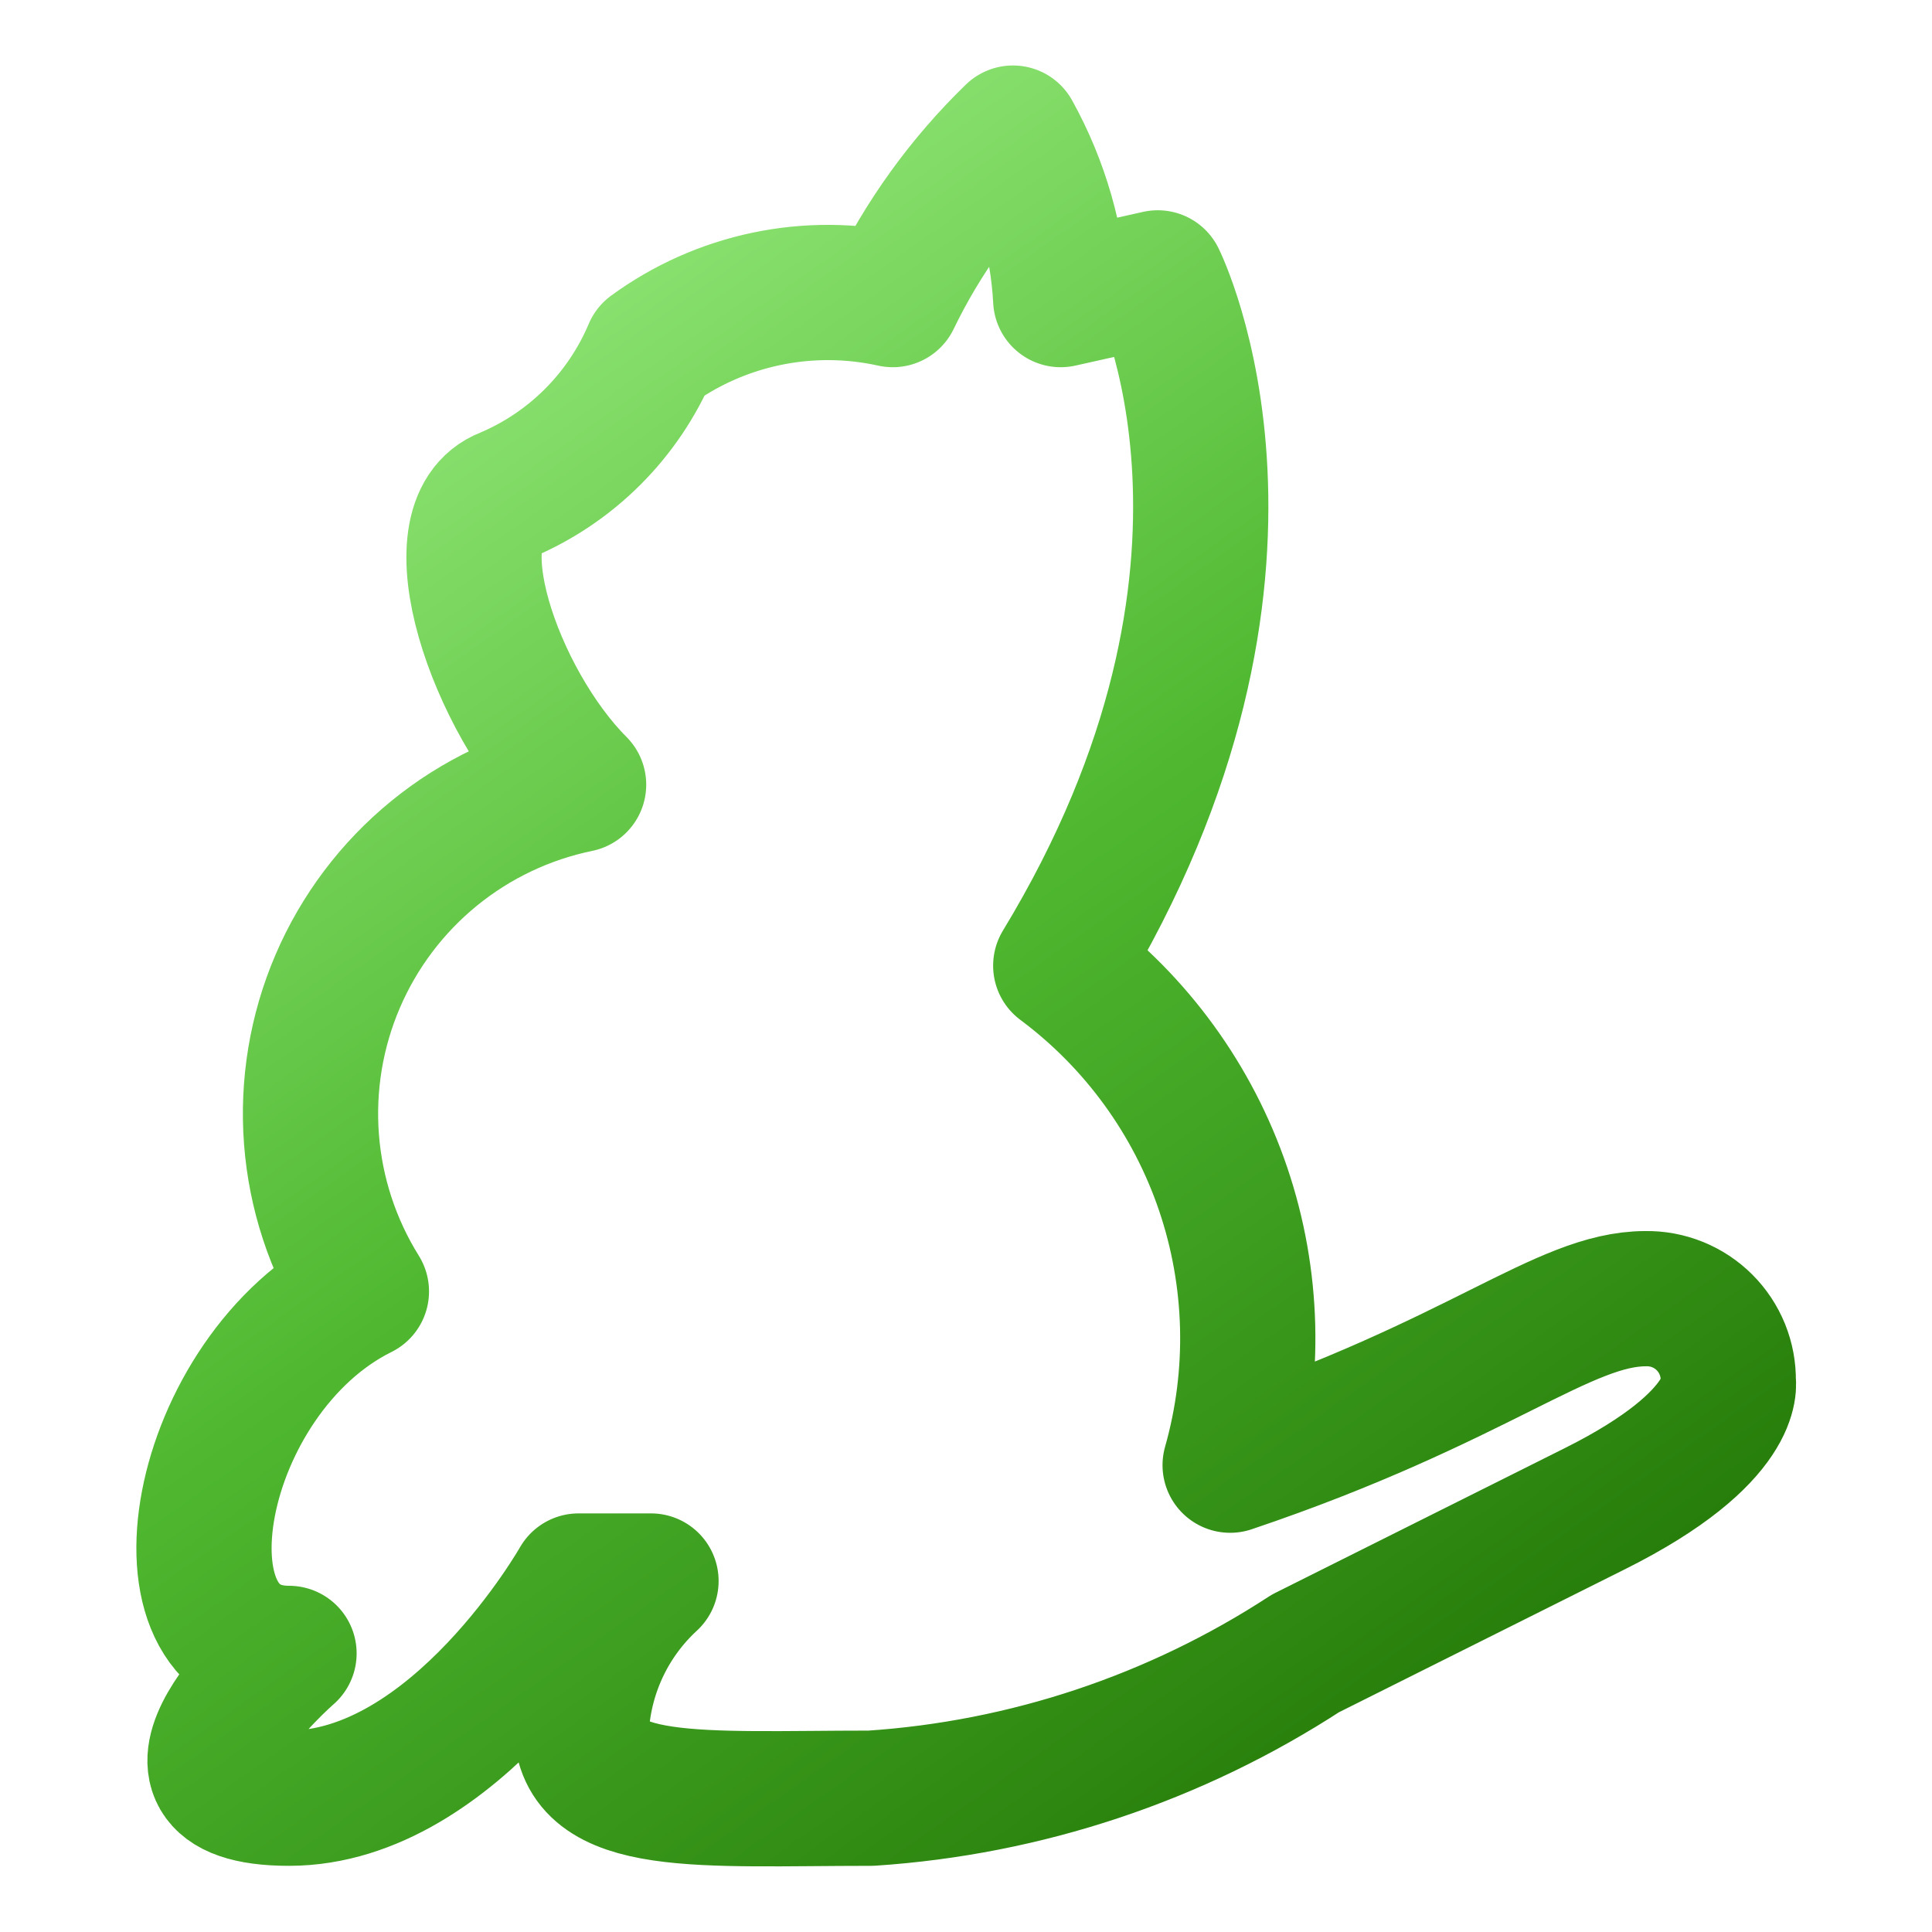 <svg width="100" height="100" viewBox="0 0 100 100" fill="none" xmlns="http://www.w3.org/2000/svg">
<path d="M46.21 15.507C47.762 12.292 49.867 9.375 52.43 6.889C53.898 9.537 54.743 12.484 54.903 15.507L59.925 14.383C59.925 14.383 67.419 29.372 54.904 49.982C58.813 52.895 61.745 56.928 63.311 61.545C64.876 66.163 65.002 71.147 63.672 75.837C76.564 71.491 80.909 67.219 85.182 67.219C85.746 67.209 86.306 67.313 86.829 67.524C87.352 67.735 87.826 68.049 88.225 68.448C88.624 68.846 88.938 69.321 89.15 69.844C89.361 70.367 89.465 70.927 89.454 71.491C89.454 71.491 90.054 74.338 82.559 78.085L67.57 85.58C60.842 89.964 53.1 92.545 45.087 93.075C36.318 93.075 30.098 93.675 30.098 89.327C30.296 86.461 31.583 83.78 33.695 81.833H29.948C29.948 81.833 23.578 93.075 14.959 93.075C6.341 93.075 14.959 85.58 14.959 85.58C7.465 85.58 10.088 71.116 18.706 66.844C17.223 64.465 16.336 61.764 16.122 58.969C15.909 56.174 16.373 53.369 17.478 50.793C18.582 48.217 20.293 45.946 22.464 44.173C24.635 42.401 27.203 41.179 29.948 40.614C25.602 36.266 22.454 27.048 26.201 25.625C29.579 24.197 32.268 21.508 33.695 18.13C35.475 16.828 37.512 15.921 39.67 15.469C41.828 15.017 44.057 15.03 46.21 15.507Z" stroke="url(#paint0_linear_6_2239)" stroke-width="7" stroke-linecap="round" stroke-linejoin="round"/>
<defs>
<linearGradient id="paint0_linear_6_2239" x1="10.558" y1="6.889" x2="77.435" y2="101.598" gradientUnits="userSpaceOnUse">
<stop stop-color="#A6F58E"/>
<stop offset="0.479" stop-color="#4FB830"/>
<stop offset="1" stop-color="#1D6F01"/>
</linearGradient>
</defs>
</svg>
